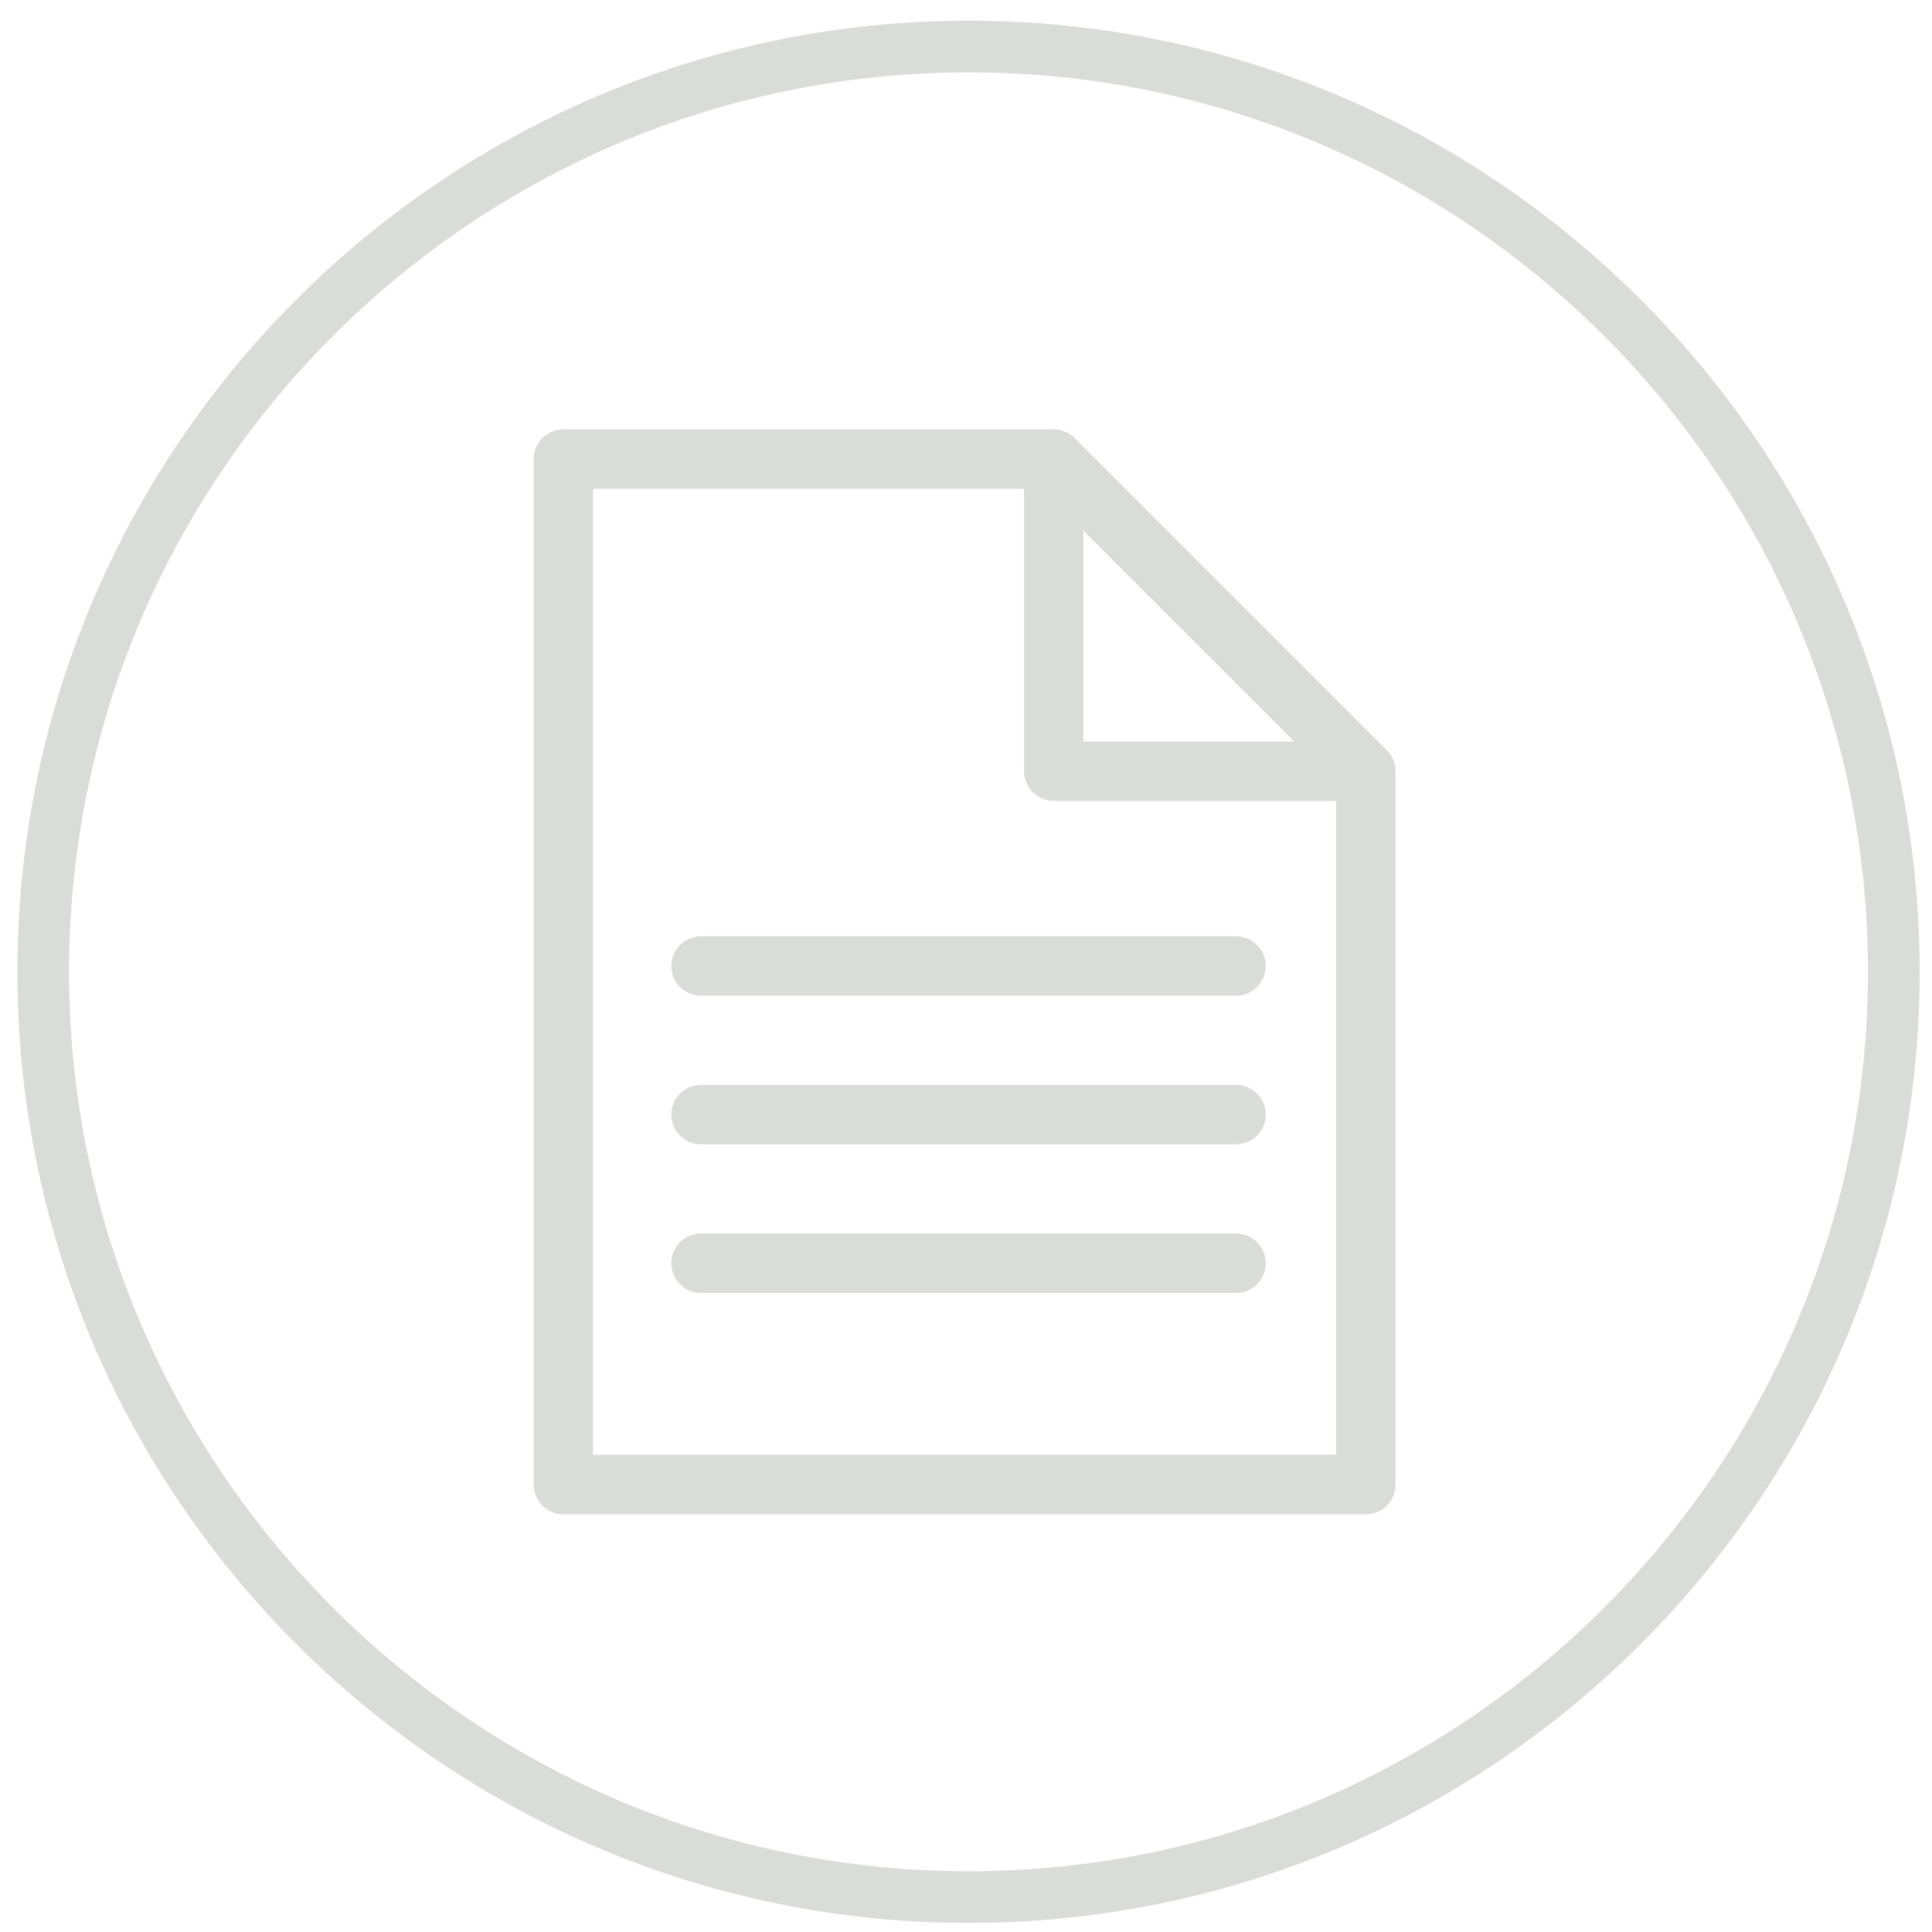 <?xml version="1.0" encoding="UTF-8" standalone="no"?>
<svg width="65px" height="65px" viewBox="0 0 65 65" version="1.1" xmlns="http://www.w3.org/2000/svg" xmlns:xlink="http://www.w3.org/1999/xlink">
    <!-- Generator: sketchtool 3.6.1 (26313) - http://www.bohemiancoding.com/sketch -->
    <title>55FC74BB-B214-4F20-AFED-A3B1F835CD02</title>
    <desc>Created with sketchtool.</desc>
    <defs></defs>
    <g id="Style-guide:-general" stroke="none" stroke-width="1" fill="none" fill-rule="evenodd">
        <g id="Imagery" transform="translate(-45, -488)" fill="#DADCDA">
            <g id="Group-9" transform="translate(45, 488)">
                <g id="emptystate/file">
                    <path d="M32.585,62.956 C15.899,62.956 2.324,49.381 2.324,32.695 C2.324,16.01 15.899,2.435 32.585,2.435 C49.271,2.435 62.846,16.01 62.846,32.695 C62.846,49.381 49.271,62.956 32.585,62.956 M32.585,0.696 C14.94,0.696 0.585,15.05 0.585,32.695 C0.585,50.34 14.94,64.696 32.585,64.696 C50.23,64.696 64.585,50.34 64.585,32.695 C64.585,15.05 50.23,0.696 32.585,0.696" id="Fill-7"></path>
                    <path d="M19.953,48.946 L19.953,16.446 L34.453,16.446 L34.453,25.946 C34.453,26.498 34.9,26.946 35.453,26.946 L44.953,26.946 L44.953,48.946 L19.953,48.946 Z M36.453,17.86 L43.539,24.946 L36.453,24.946 L36.453,17.86 Z M46.875,25.561 C46.825,25.44 46.751,25.33 46.659,25.238 L36.161,14.74 C36.069,14.648 35.96,14.575 35.838,14.524 C35.717,14.473 35.587,14.446 35.453,14.446 L18.953,14.446 C18.4,14.446 17.953,14.894 17.953,15.446 L17.953,49.946 C17.953,50.498 18.4,50.946 18.953,50.946 L45.953,50.946 C46.506,50.946 46.953,50.498 46.953,49.946 L46.953,25.946 C46.953,25.813 46.926,25.682 46.875,25.561 L46.875,25.561 Z" id="Fill-9"></path>
                    <path d="M41.585,31.5 L23.585,31.5 C23.032,31.5 22.585,31.948 22.585,32.5 C22.585,33.052 23.032,33.5 23.585,33.5 L41.585,33.5 C42.138,33.5 42.585,33.052 42.585,32.5 C42.585,31.948 42.138,31.5 41.585,31.5" id="Fill-11"></path>
                    <path d="M41.585,36.5 L23.585,36.5 C23.032,36.5 22.585,36.948 22.585,37.5 C22.585,38.052 23.032,38.5 23.585,38.5 L41.585,38.5 C42.138,38.5 42.585,38.052 42.585,37.5 C42.585,36.948 42.138,36.5 41.585,36.5" id="Fill-13"></path>
                    <path d="M41.585,41.5 L23.585,41.5 C23.032,41.5 22.585,41.948 22.585,42.5 C22.585,43.052 23.032,43.5 23.585,43.5 L41.585,43.5 C42.138,43.5 42.585,43.052 42.585,42.5 C42.585,41.948 42.138,41.5 41.585,41.5" id="Fill-15"></path>
                </g>
            </g>
        </g>
    </g>
</svg>